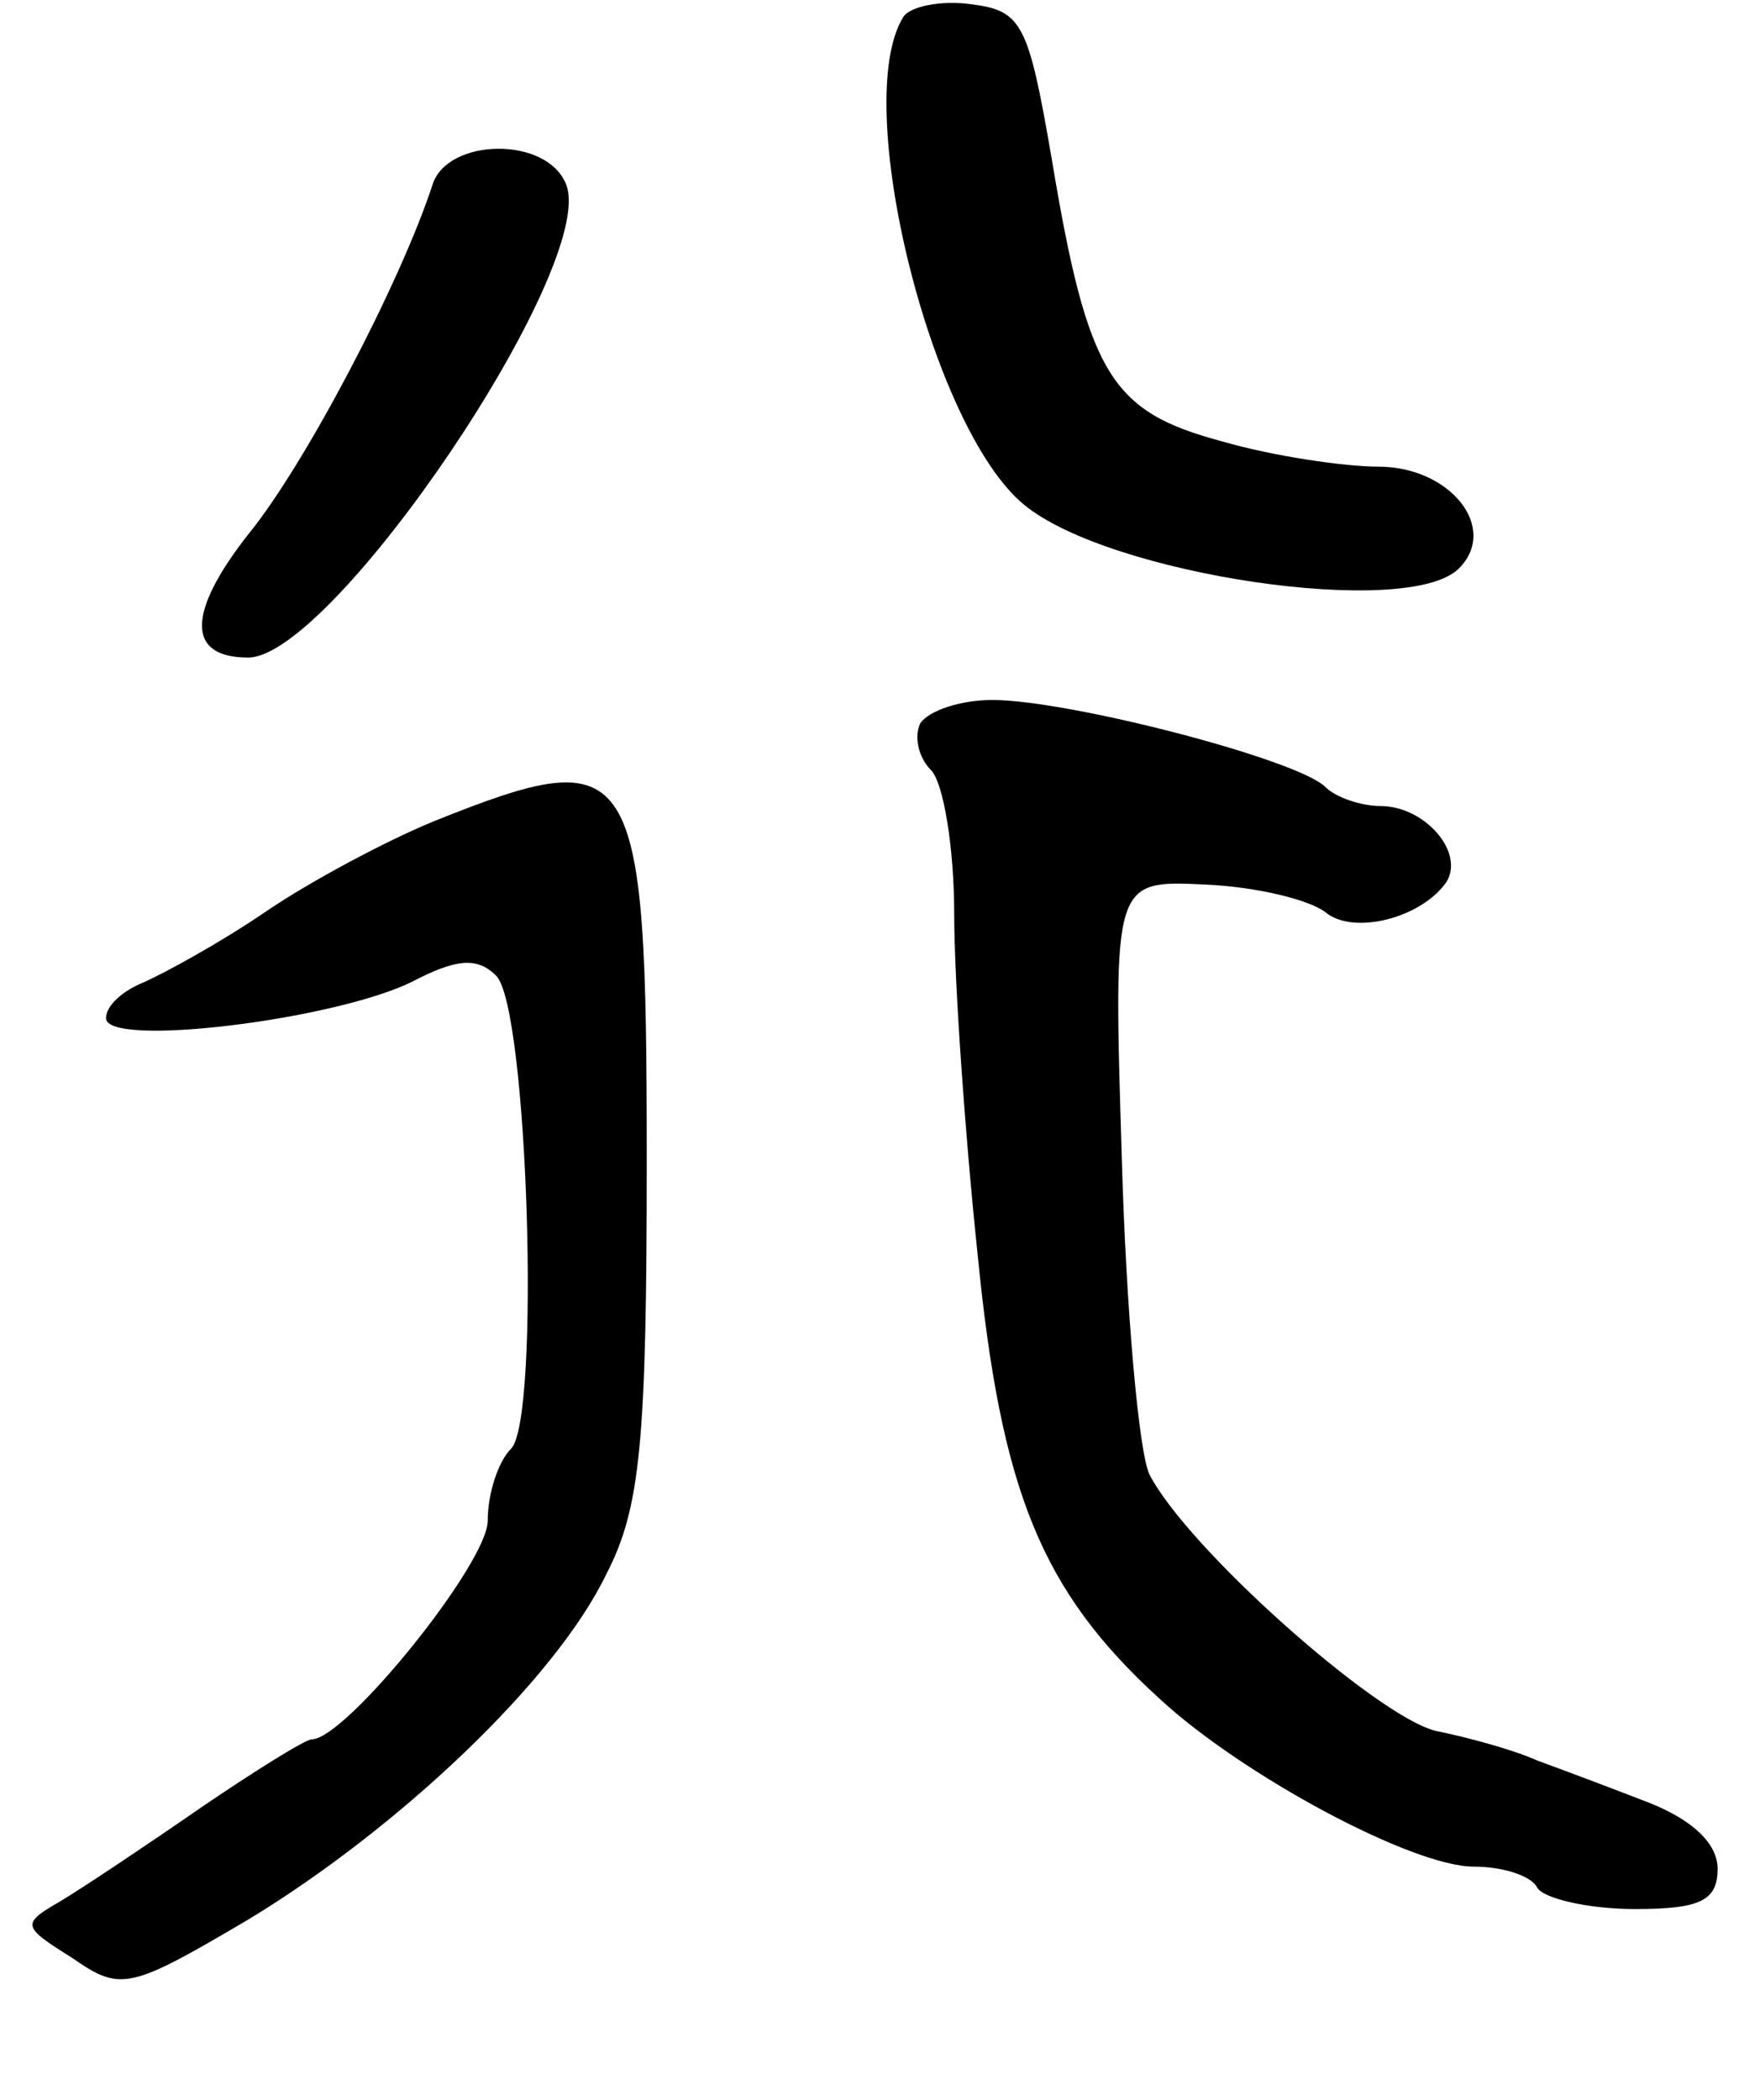 <svg version="1.0" xmlns="http://www.w3.org/2000/svg"
 width="83pt" height="99pt" viewBox="0 0 83 99"
 preserveAspectRatio="xMidYMid meet">
<g transform="translate(0,99) scale(0.1,-0.1)"
fill="#000000" stroke="none">
<path d="M426 982 c-25 -40 13 -194 57 -230 40 -33 181 -54 205 -30 19 19 -4
48 -38 48 -16 0 -50 5 -74 12 -52 14 -63 31 -80 133 -11 64 -14 70 -38 73 -14
2 -29 -1 -32 -6z"/>
<path d="M204 903 c-15 -46 -60 -132 -87 -165 -29 -37 -29 -58 0 -58 40 0 165
185 150 223 -9 23 -56 22 -63 0z"/>
<path d="M434 649 c-3 -6 -1 -16 5 -22 6 -6 11 -37 11 -68 0 -31 5 -103 11
-160 11 -112 30 -159 86 -210 39 -36 119 -79 148 -79 13 0 27 -4 30 -10 3 -5
24 -10 46 -10 31 0 39 4 39 19 0 12 -12 23 -32 31 -18 7 -42 16 -53 20 -11 5
-33 11 -48 14 -28 7 -117 86 -135 121 -5 11 -11 78 -13 150 -4 130 -4 130 39
128 24 -1 49 -7 57 -13 13 -11 45 -3 57 14 9 14 -10 36 -31 36 -9 0 -21 4 -26
9 -13 13 -121 41 -157 41 -15 0 -30 -5 -34 -11z"/>
<path d="M205 603 c-22 -9 -58 -28 -80 -43 -22 -15 -48 -29 -57 -33 -10 -4
-18 -11 -18 -17 0 -14 107 -1 144 17 21 11 31 12 40 3 15 -15 21 -209 7 -223
-6 -6 -11 -21 -11 -34 0 -20 -67 -103 -83 -103 -3 0 -27 -15 -52 -32 -26 -18
-56 -38 -66 -44 -19 -11 -19 -12 5 -27 23 -16 27 -15 83 18 71 43 145 113 169
163 16 31 19 62 19 195 0 190 -5 198 -100 160z"/>
</g>
</svg>
